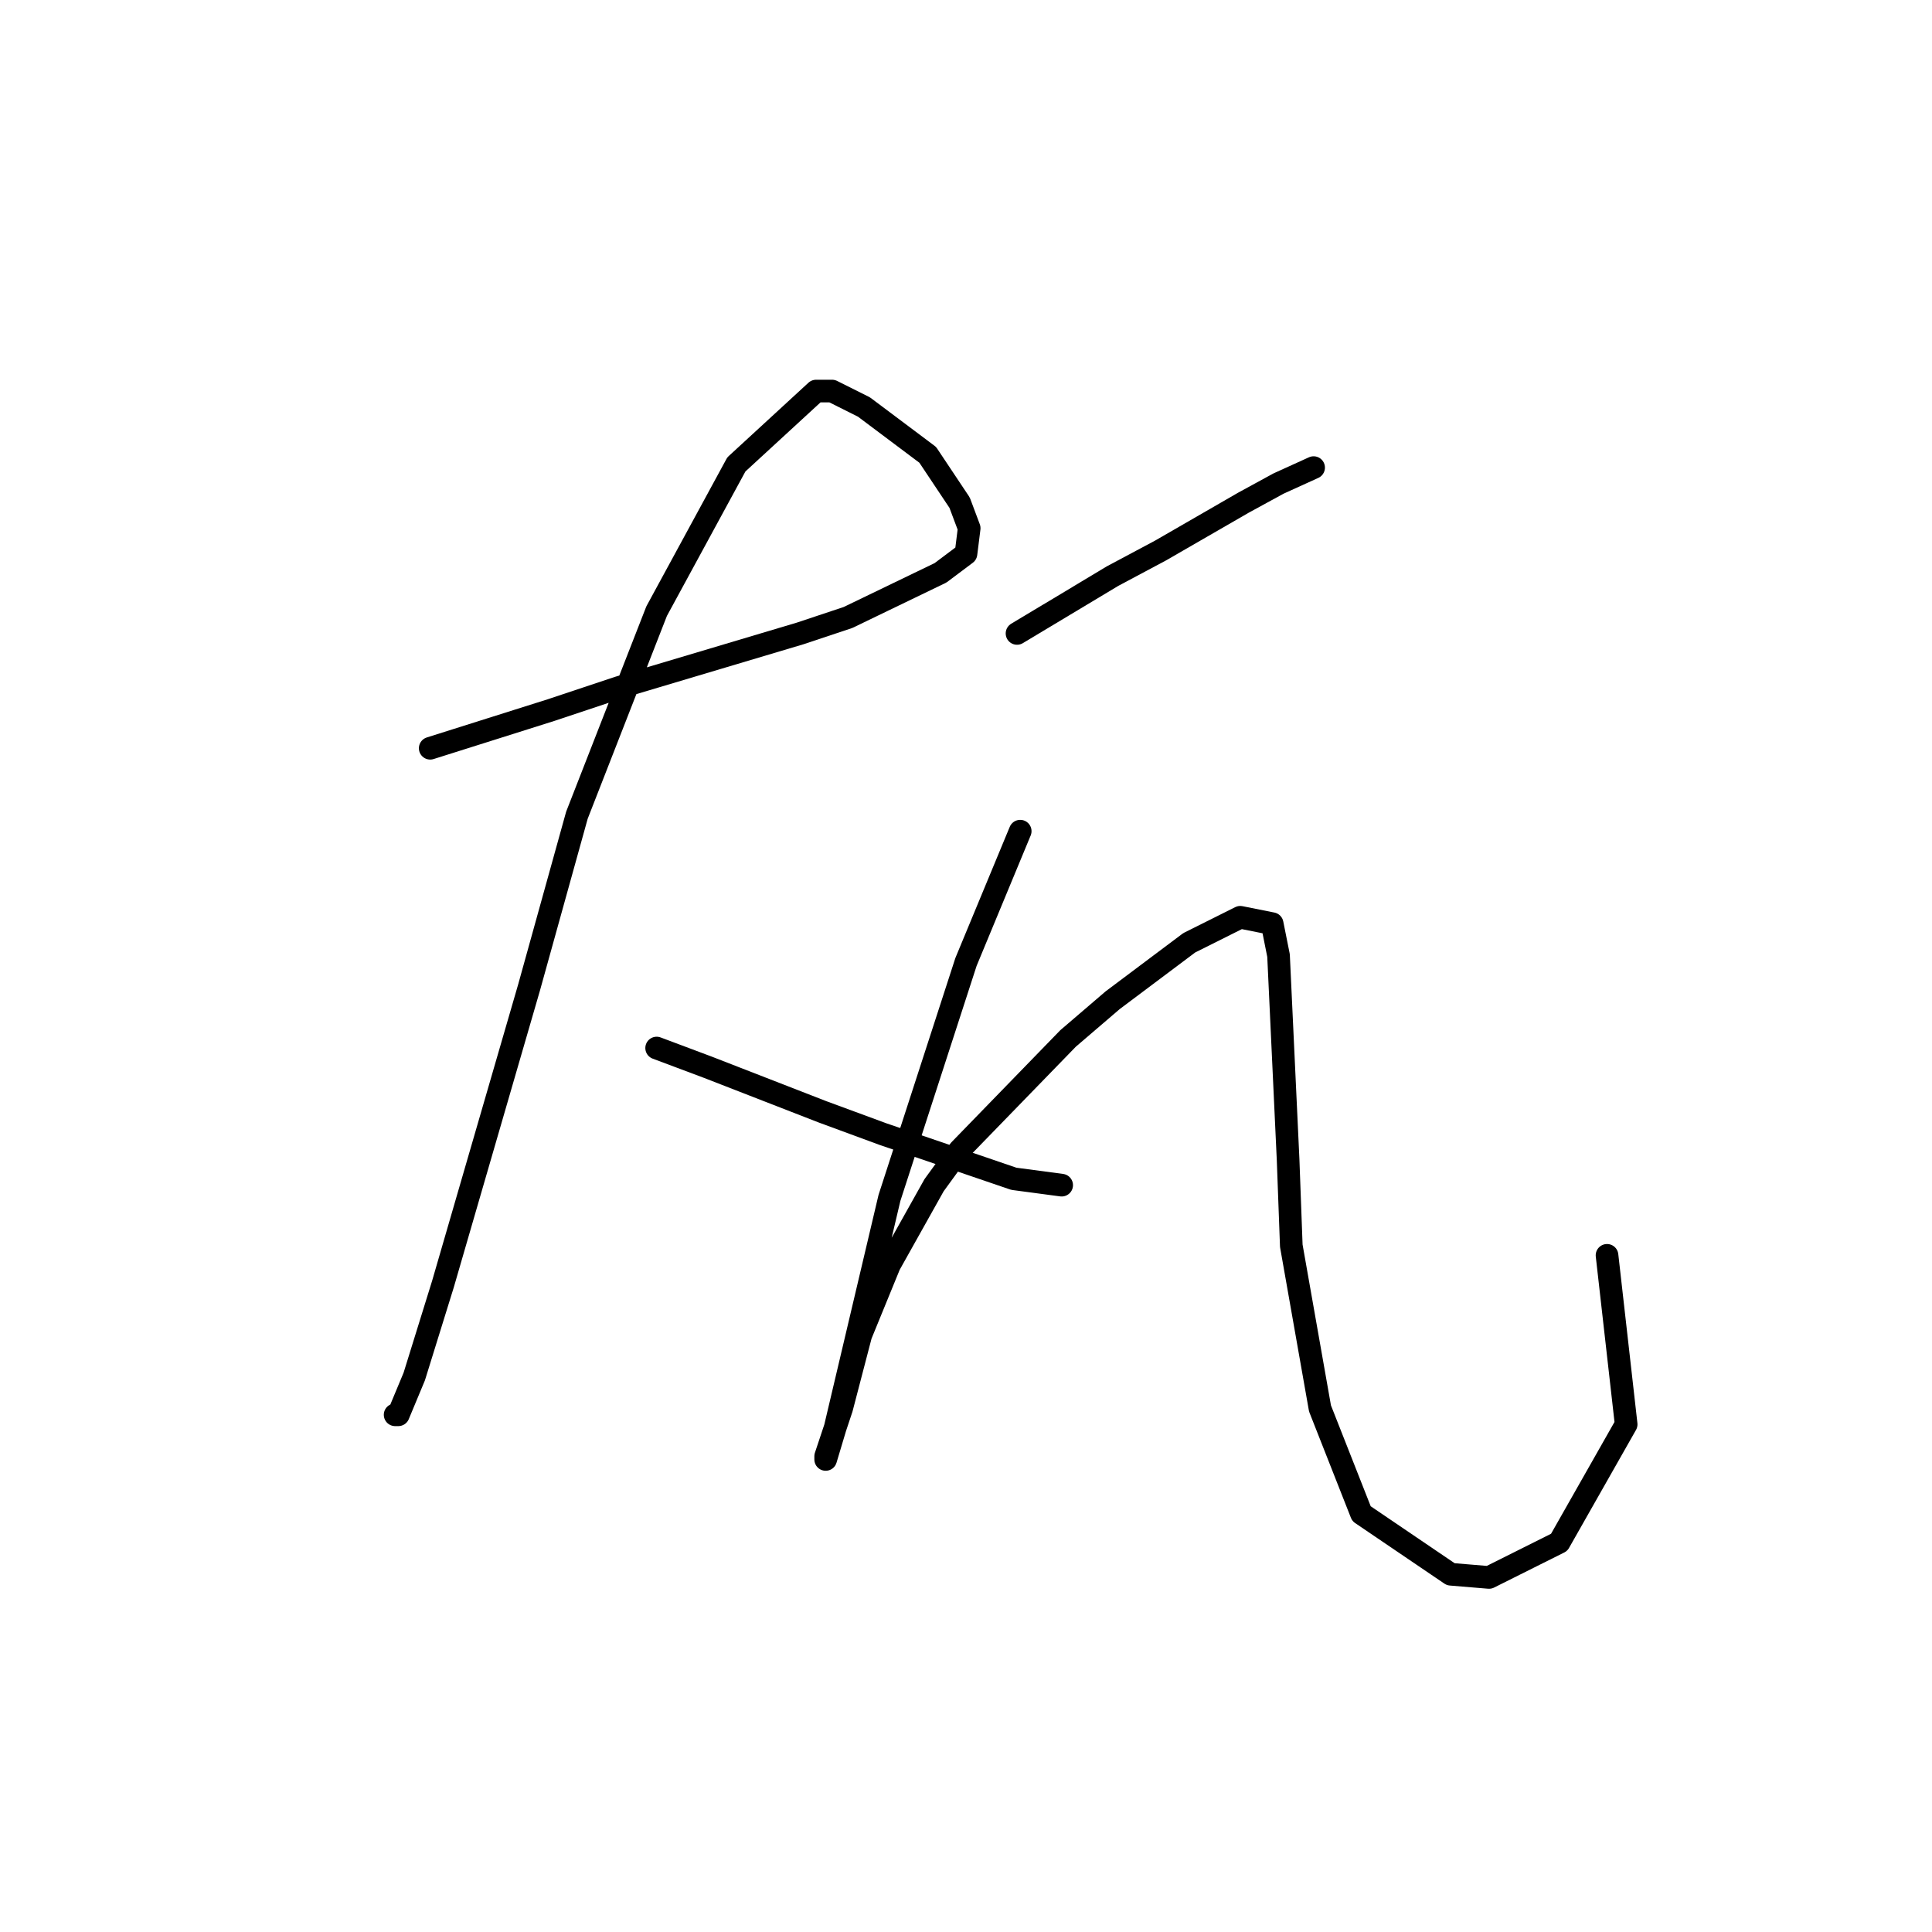 <?xml version="1.0" standalone="no"?>
    <svg width="256" height="256" xmlns="http://www.w3.org/2000/svg" version="1.1">
    <polyline stroke="black" stroke-width="3" stroke-linecap="round" fill="transparent" stroke-linejoin="round" points="57.005 99.147 65.034 96.612 73.063 94.076 81.938 91.118 106.025 83.934 112.364 81.821 124.619 75.905 127.999 73.369 128.422 69.989 127.154 66.608 122.928 60.269 114.477 53.93 110.251 51.817 108.138 51.817 97.573 61.537 87.009 80.976 76.444 108.021 70.105 130.841 58.695 170.141 54.892 182.396 52.779 187.467 52.357 187.467 52.357 187.467 " />
        <polyline stroke="black" stroke-width="3" stroke-linecap="round" fill="transparent" stroke-linejoin="round" points="87.009 138.87 93.77 141.406 108.983 147.322 117.012 150.28 134.338 156.196 140.677 157.041 140.677 157.041 " />
        <polyline stroke="black" stroke-width="3" stroke-linecap="round" fill="transparent" stroke-linejoin="round" points="134.761 83.934 141.099 80.131 147.438 76.327 153.777 72.947 164.764 66.608 169.413 64.072 174.061 61.96 174.061 61.96 " />
        <polyline stroke="black" stroke-width="3" stroke-linecap="round" fill="transparent" stroke-linejoin="round" points="135.183 110.134 127.999 127.46 117.857 158.732 110.673 189.158 109.406 193.384 109.406 192.961 111.518 186.622 114.054 176.903 117.857 167.606 123.773 157.041 127.154 152.393 141.522 137.602 147.438 132.531 157.58 124.925 164.342 121.544 168.568 122.389 169.413 126.615 170.68 153.661 171.103 165.07 174.906 186.622 180.4 200.568 192.232 208.597 197.303 209.019 206.6 204.371 215.474 188.735 212.939 166.338 212.939 166.338 " />
        </svg>